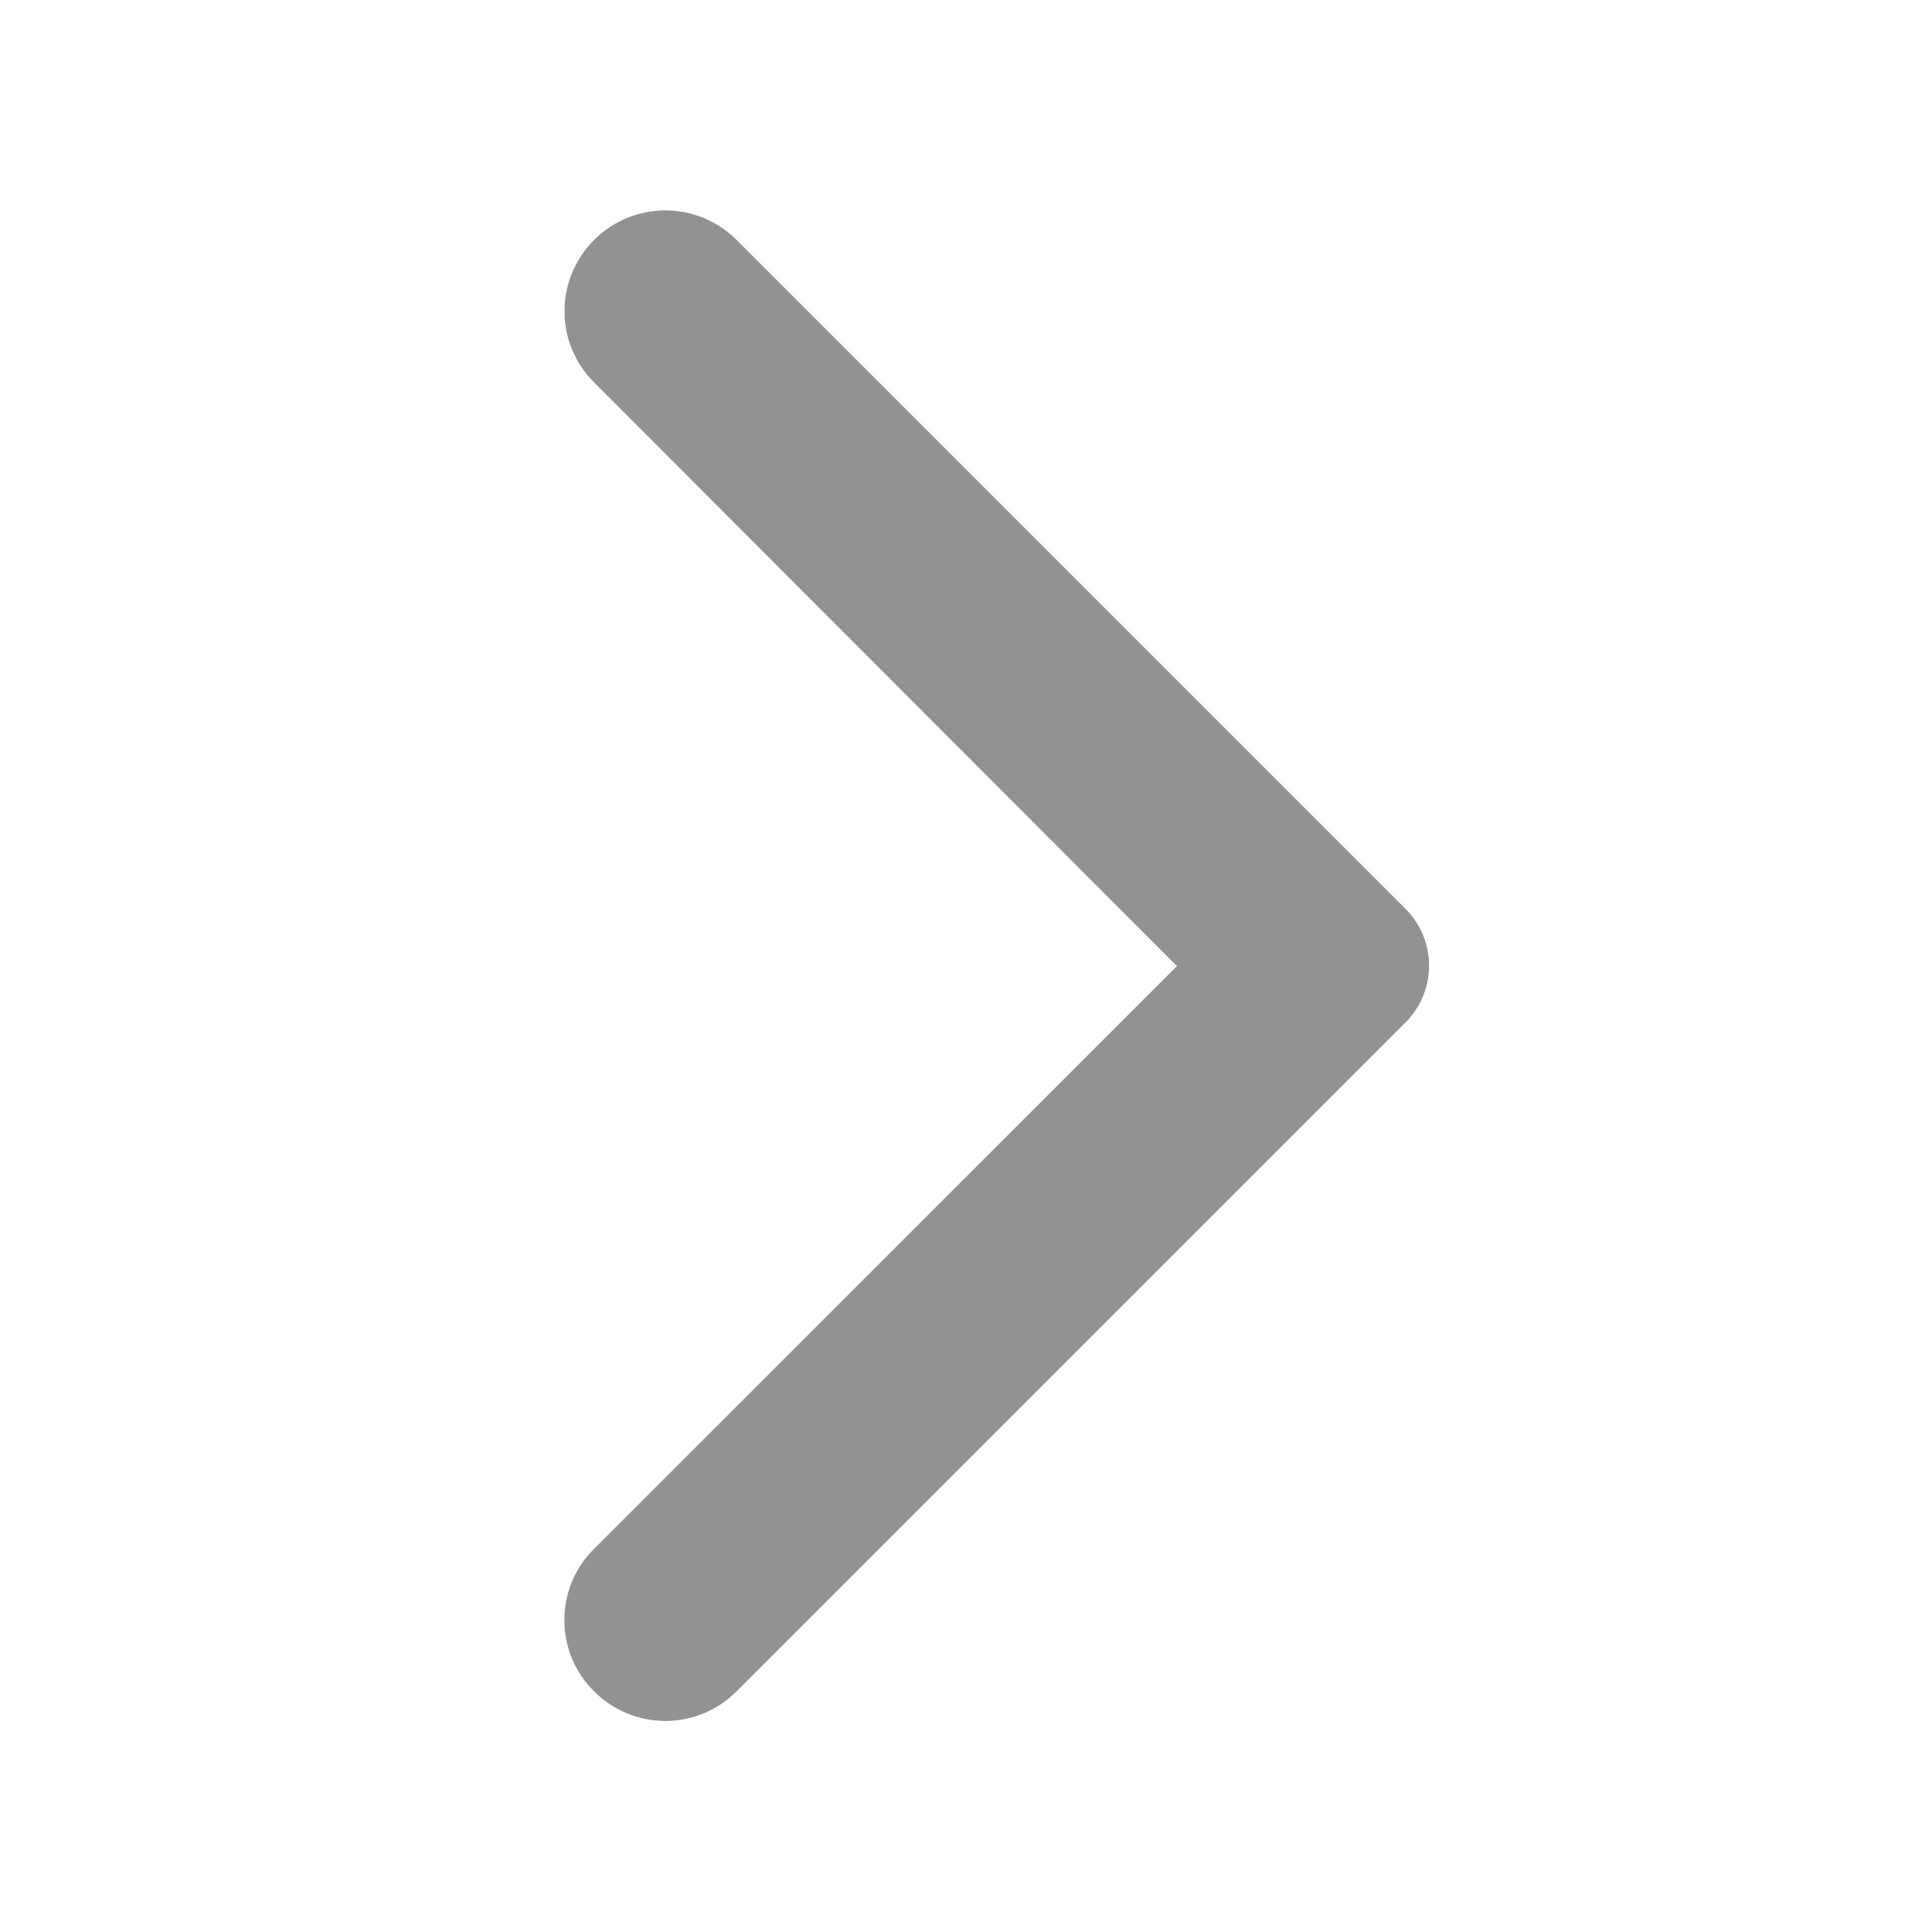 <svg xmlns="http://www.w3.org/2000/svg" width="16" height="16" viewBox="0 0 16 16" fill="none">
  <g clip-path="url(#clip0_579_447)">
    <path d="M4.92 14.007C5.247 14.334 5.773 14.334 6.1 14.007L11.64 8.467C11.9 8.207 11.9 7.787 11.64 7.527L6.1 1.987C5.773 1.661 5.247 1.661 4.92 1.987C4.593 2.314 4.593 2.841 4.92 3.167L9.747 8.001L4.913 12.834C4.593 13.154 4.593 13.687 4.92 14.007V14.007Z" fill="#929292"/>
  </g>
  <defs>
    <clipPath id="clip0_579_447">
      <rect width="16" height="16" fill="white"/>
    </clipPath>
  </defs>
</svg>